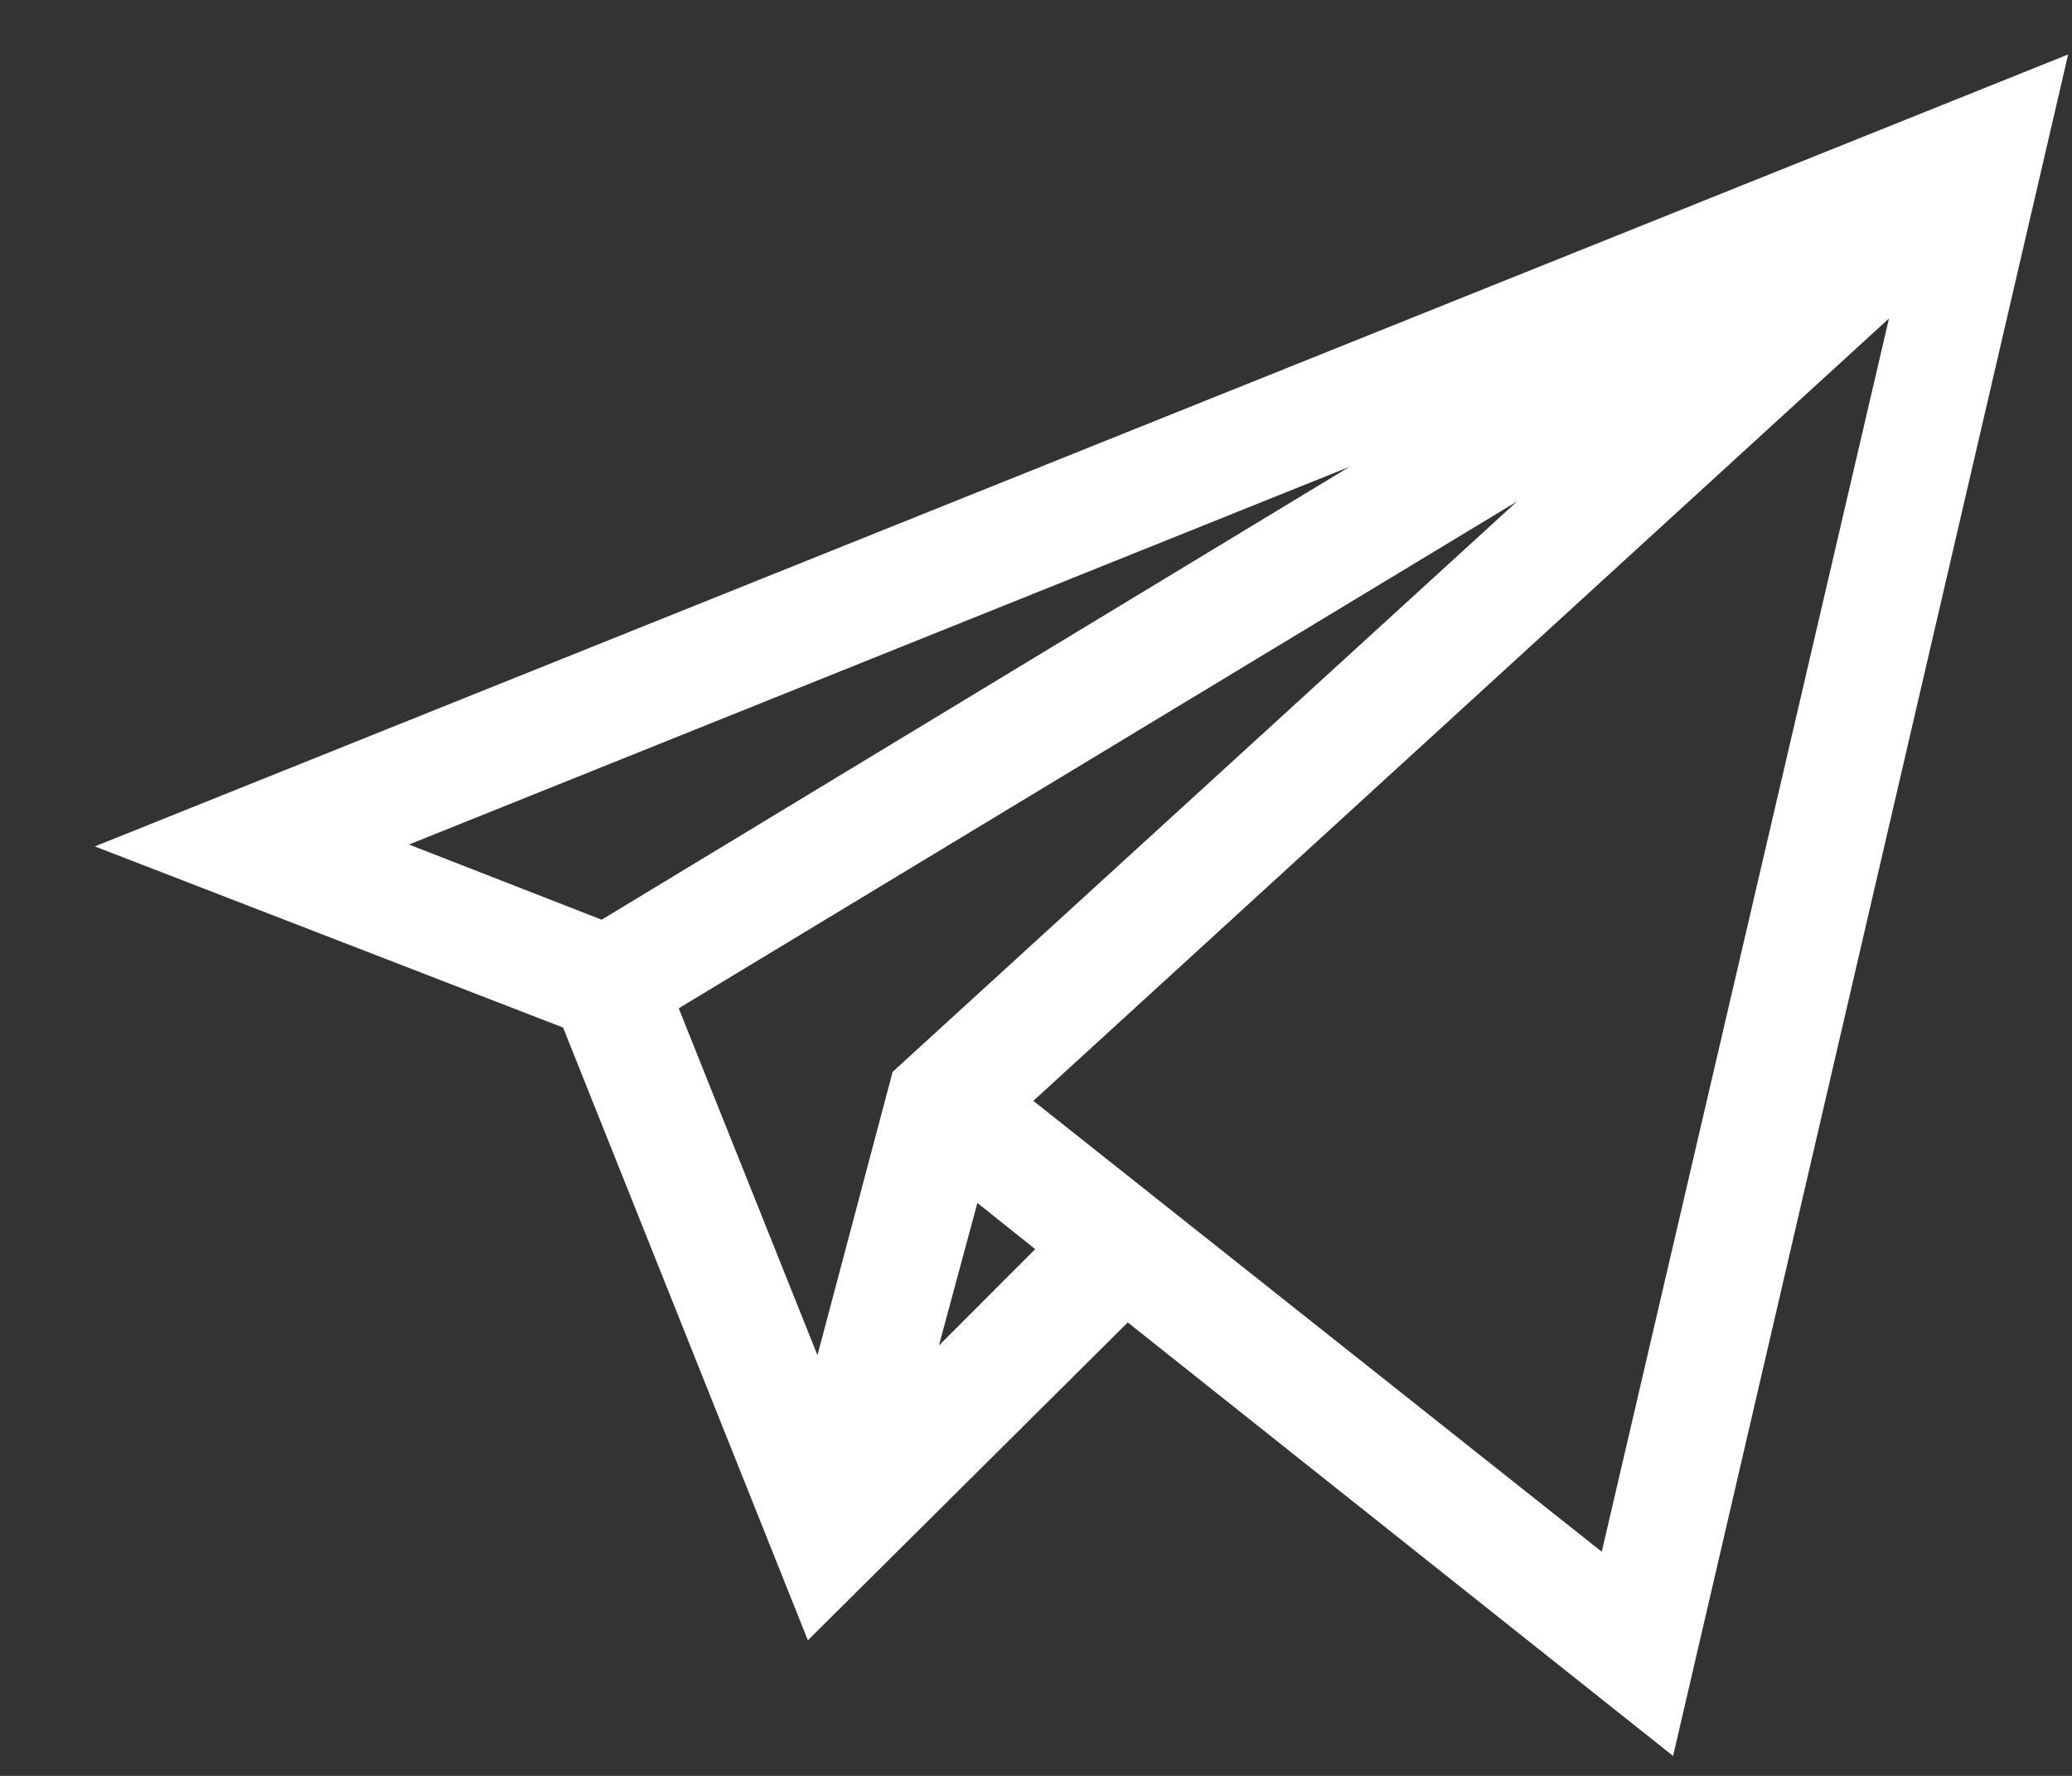 <svg width="21" height="18" viewBox="0 0 21 18" fill="none" xmlns="http://www.w3.org/2000/svg">
<rect x="0" y="0" width="21" height="18" fill="#333333" stroke="none"/>
<path d="M5.707 10.415L8.188 16.626L11.43 13.404L16.957 17.798L20.961 0.552L0.961 8.579L5.707 10.415ZM4.145 8.56L13.676 4.732L6.098 9.322L4.145 8.56ZM15.375 5.083L9.047 10.864L8.285 13.736L6.879 10.22L15.375 5.083ZM9.516 13.638L9.906 12.193L10.492 12.661L9.516 13.638ZM16.234 15.728L10.473 11.158L19.145 3.228L16.234 15.728Z" fill="white"/>
</svg>
